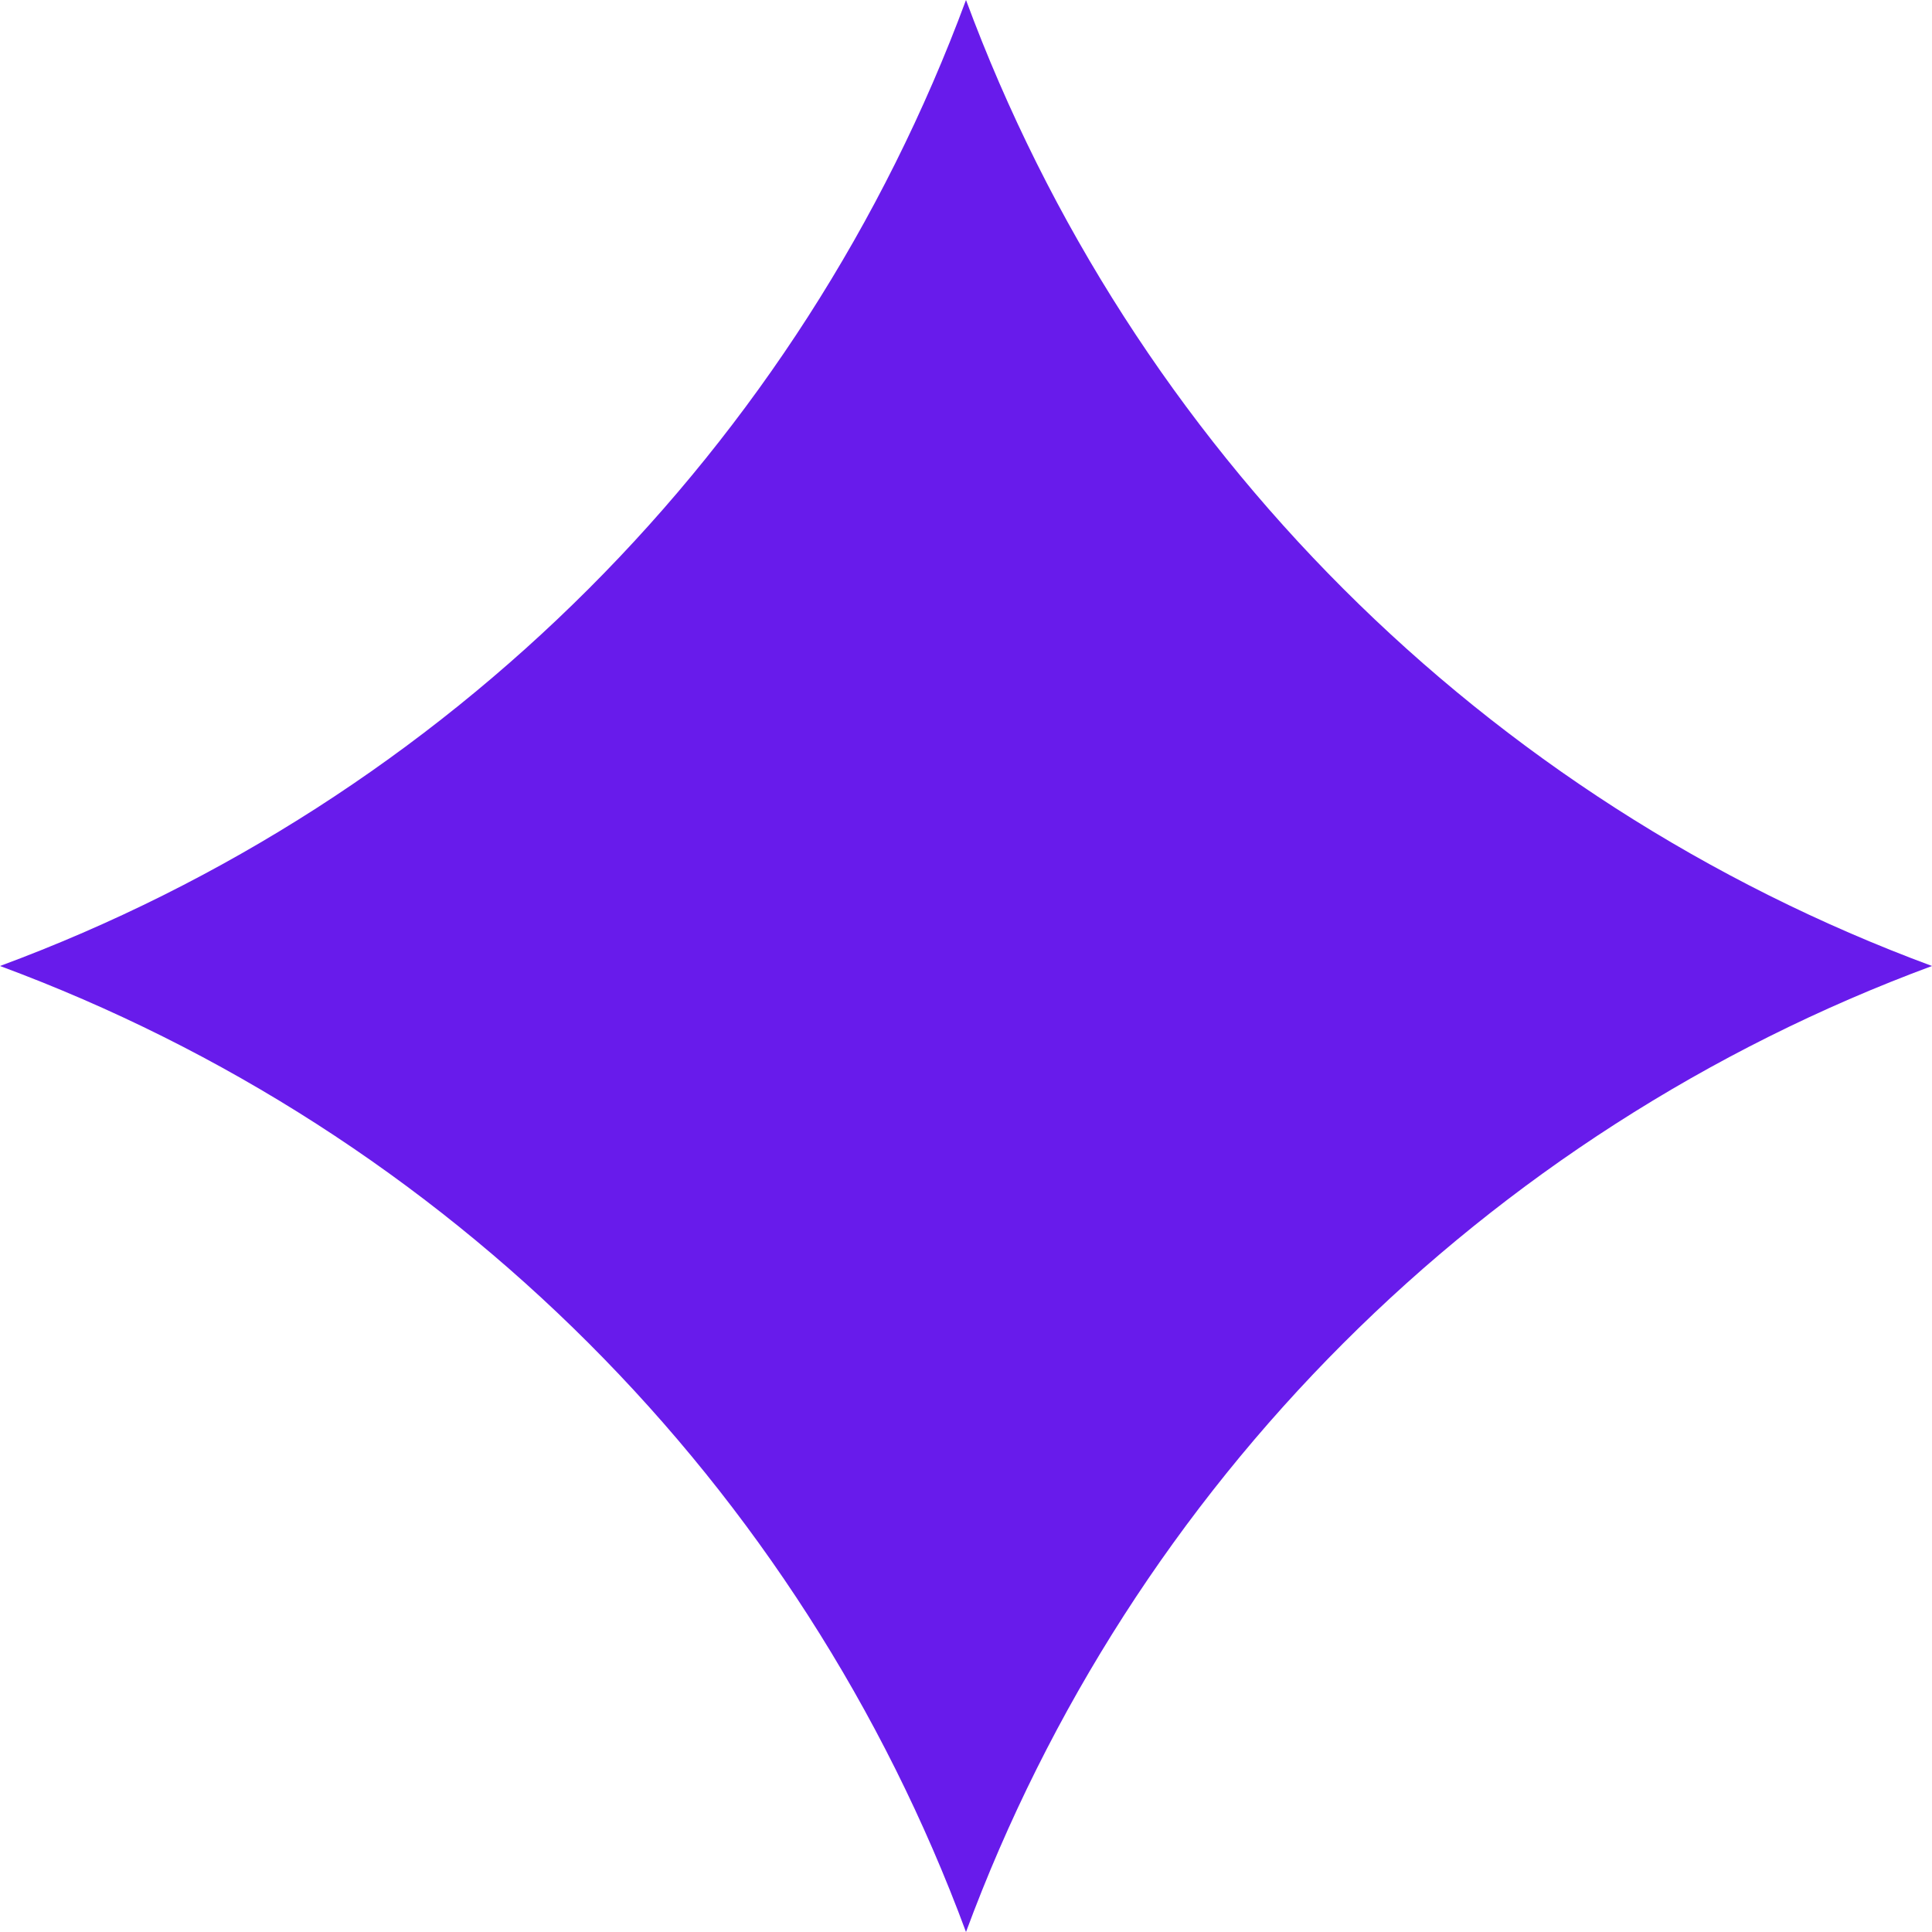 <svg width="17" height="17" viewBox="0 0 17 17" fill="none" xmlns="http://www.w3.org/2000/svg">
<path d="M8.5 0C9.957 3.938 13.062 7.043 17 8.5C13.062 9.957 9.957 13.062 8.5 17C7.043 13.062 3.938 9.957 0 8.5C3.938 7.043 7.043 3.938 8.5 0Z" fill="#681BEB"/>
</svg>
